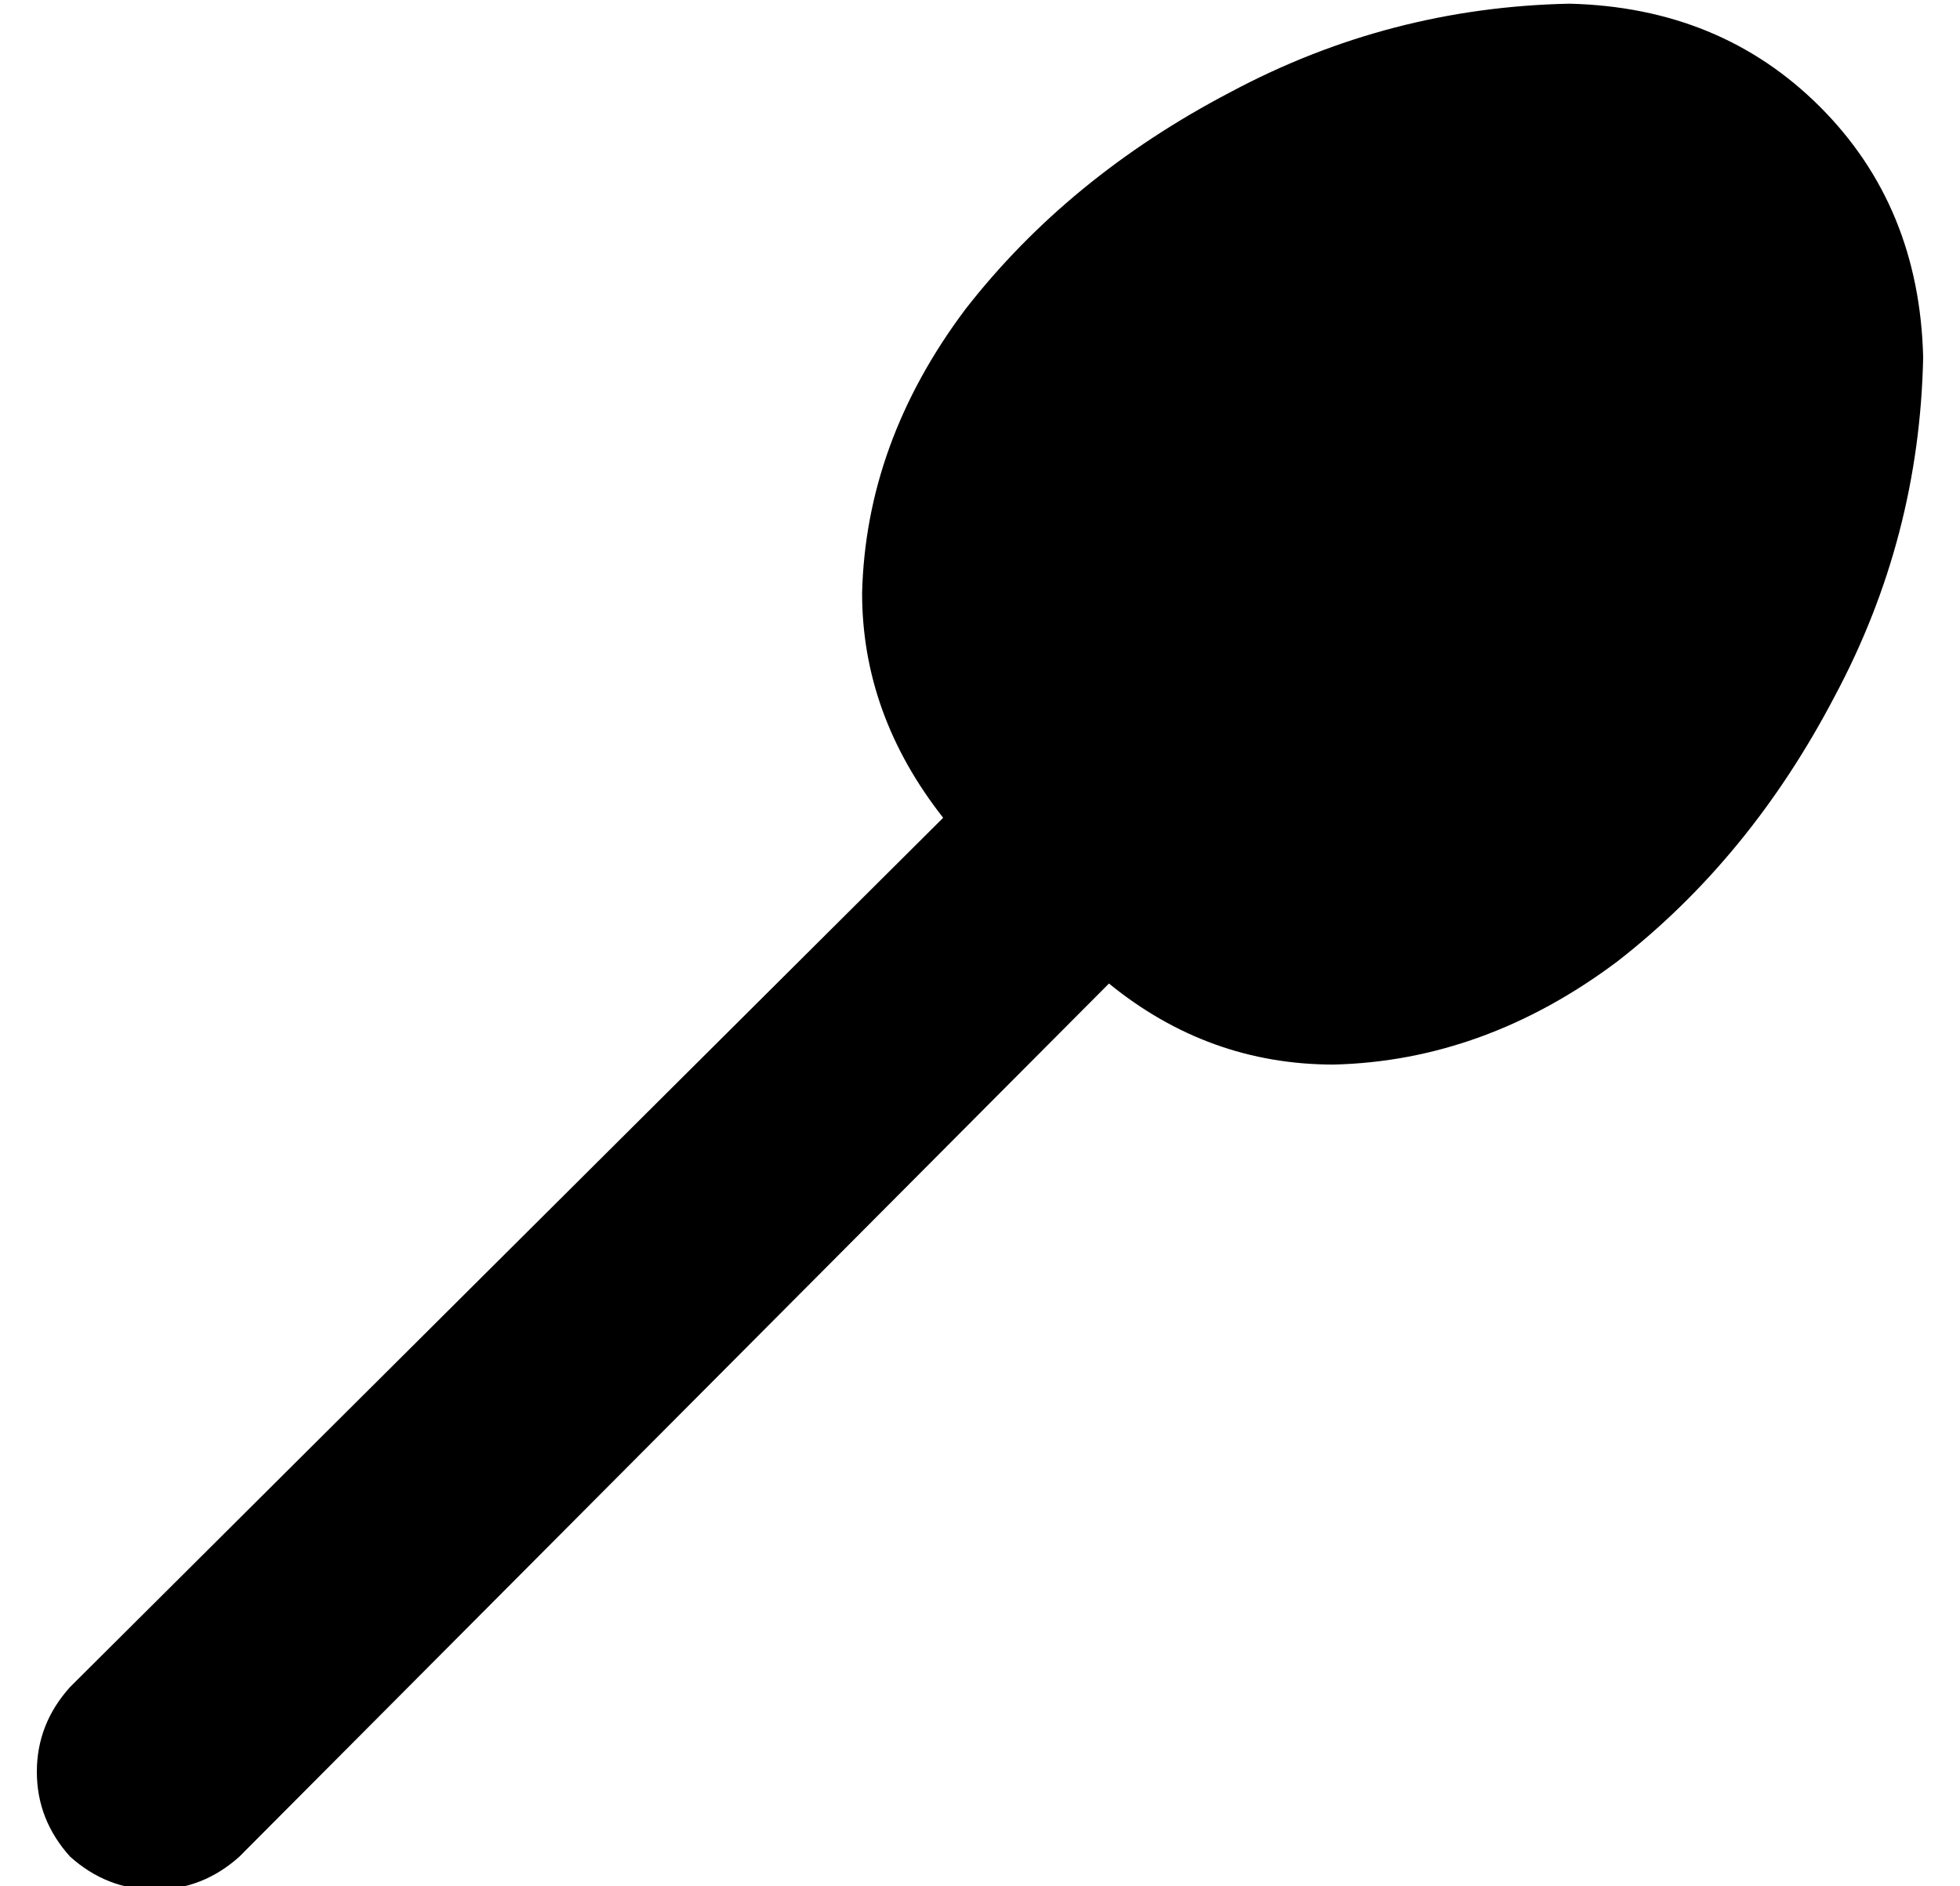 <?xml version="1.0" standalone="no"?>
<!DOCTYPE svg PUBLIC "-//W3C//DTD SVG 1.1//EN" "http://www.w3.org/Graphics/SVG/1.1/DTD/svg11.dtd" >
<svg xmlns="http://www.w3.org/2000/svg" xmlns:xlink="http://www.w3.org/1999/xlink" version="1.1" viewBox="-10 -40 532 512">
   <path fill="currentColor"
d="M246 182q-22 -28 -22 -61q1 -41 28 -77q28 -36 72 -59q43 -23 92 -24q41 1 68 28t28 68q-1 49 -24 92q-23 44 -59 72q-36 27 -77 28q-34 0 -61 -22l-236 237v0q-10 9 -23 9t-23 -9q-9 -10 -9 -23t9 -23l237 -236v0z" />
</svg>
